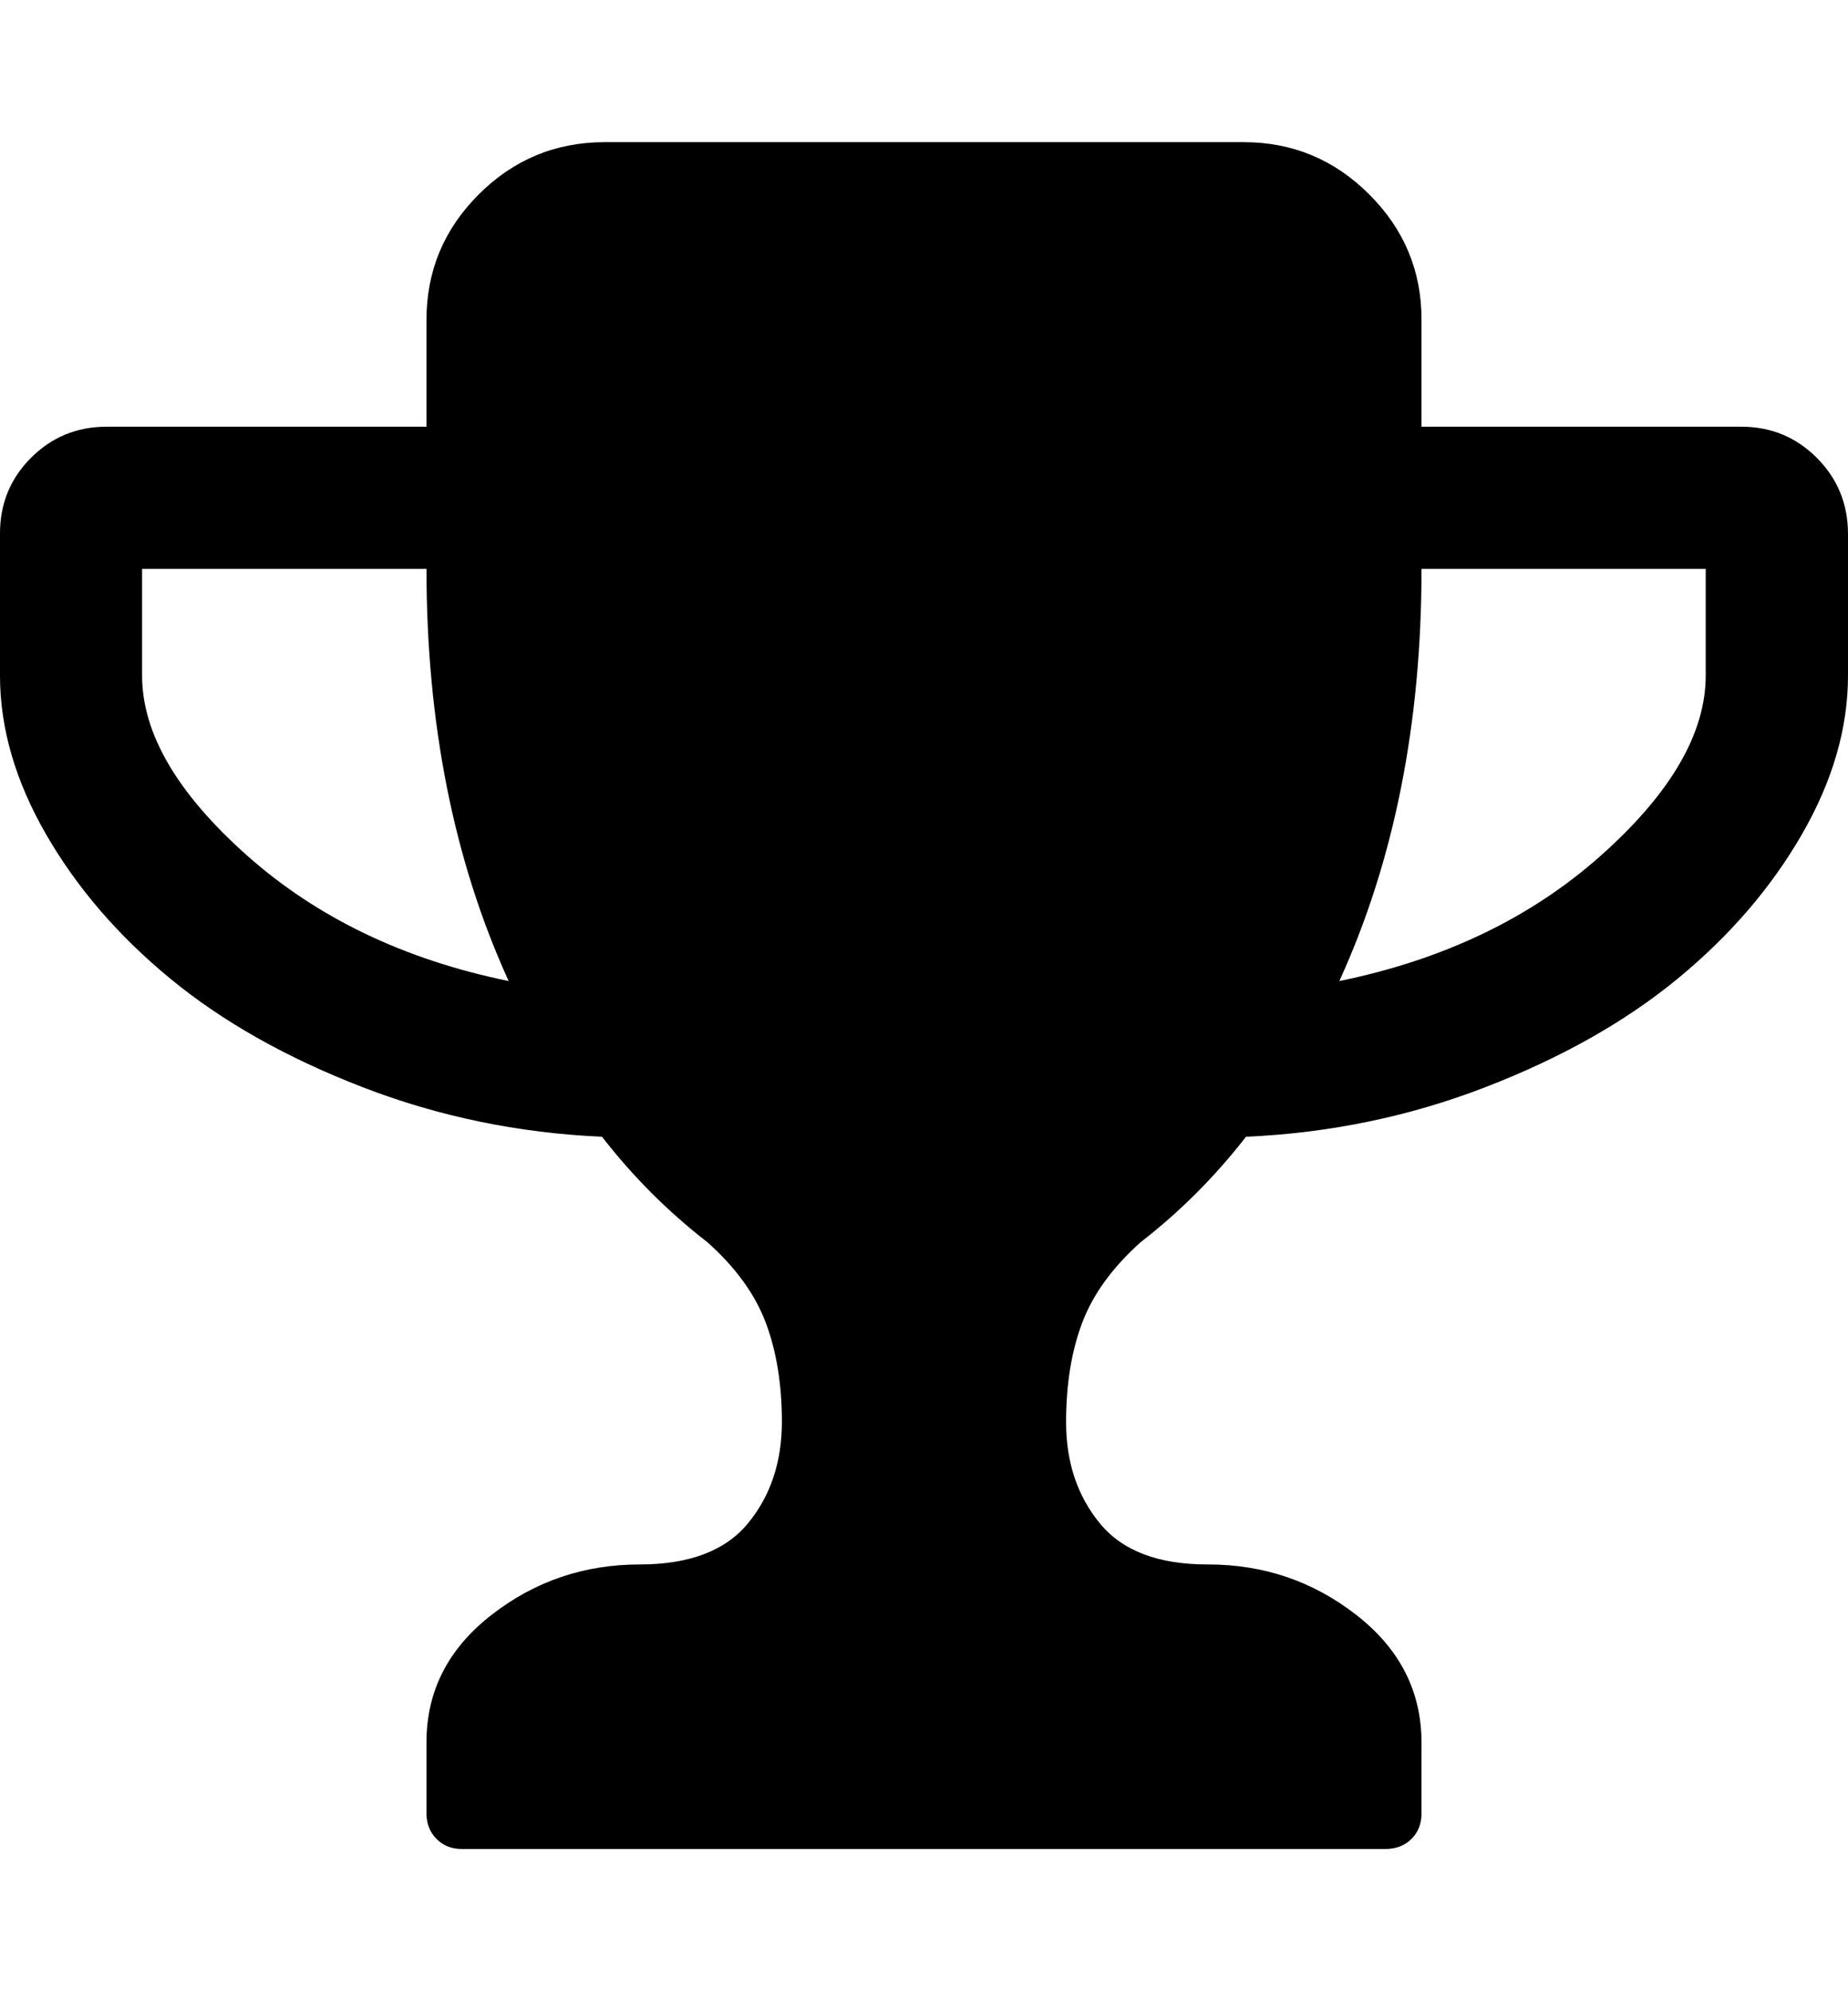 <svg width="928.6" height="1000" xmlns="http://www.w3.org/2000/svg"><path d="m255.6 492.7q-41.3-90.4-41.3-207h-142.9v53.6q0 43.5 52.8 90.4t131.4 63z m601.5-153.4v-53.6h-142.8q0 116.6-41.3 207 78.7-16.1 131.4-63t52.7-90.4z m71.5-71.4v71.4q0 39.6-23.2 79.8t-62.5 72.5-96.5 54.4-120.3 24.9q-23.4 30.1-53 53-21.2 19-29.3 40.4t-8.1 50q0 30.1 17 50.8t54.4 20.6q41.9 0 74.5 25.4t32.7 63.9v35.7q0 7.8-5 12.8t-12.9 5.1h-464.3q-7.8 0-12.8-5.1t-5-12.8v-35.7q0-38.5 32.6-63.9t74.5-25.4q37.4 0 54.4-20.6t17.1-50.8q0-28.5-8.1-50t-29.3-40.4q-29.6-22.9-53-53-63.1-2.8-120.3-24.9t-96.5-54.4-62.5-72.5-23.2-79.8v-71.4q0-22.4 15.6-38t38-15.6h160.7v-53.6q0-36.8 26.2-63t63.1-26.3h321.4q36.8 0 63.1 26.3t26.2 63v53.6h160.7q22.3 0 37.9 15.6t15.7 38z" /></svg>